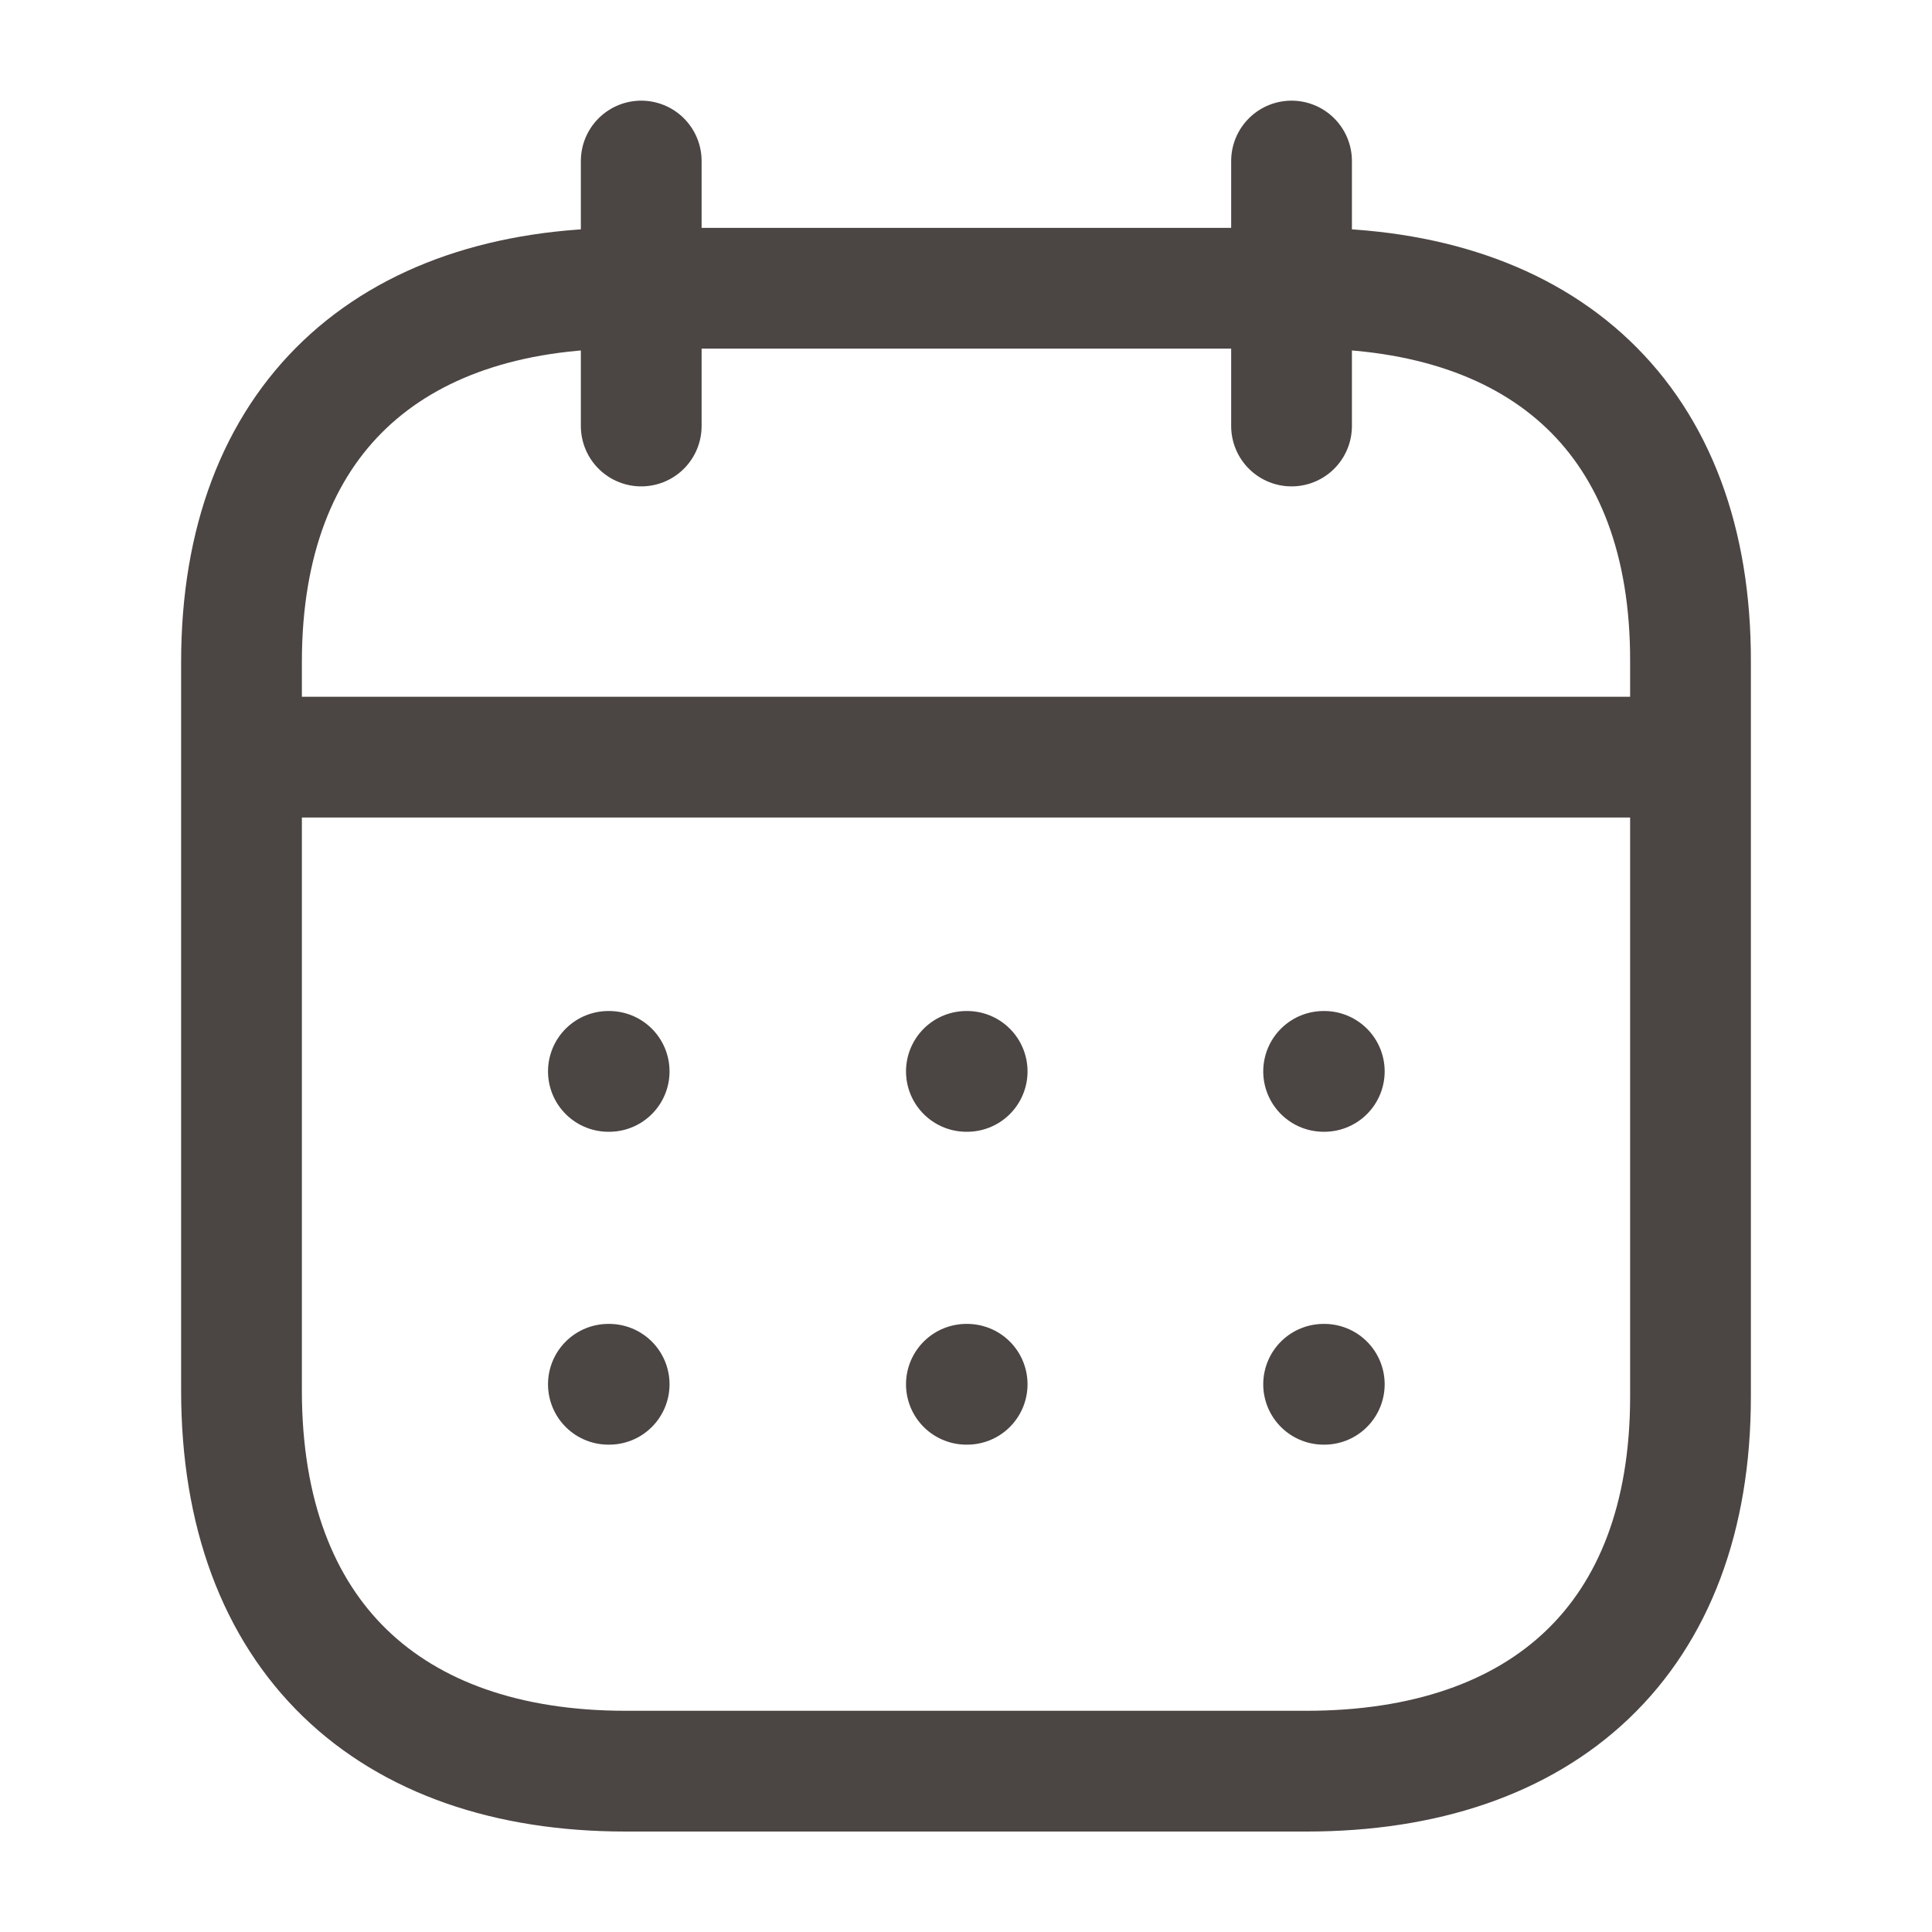 <svg width="20" height="20" viewBox="0 0 20 20" fill="none" xmlns="http://www.w3.org/2000/svg">
<path d="M2.577 7.838H17.43" stroke="#4B4543" stroke-width="1.25" stroke-linecap="round" stroke-linejoin="round"/>
<path d="M13.702 11.091H13.709" stroke="#4B4543" stroke-width="1.25" stroke-linecap="round" stroke-linejoin="round"/>
<path d="M10.004 11.091H10.012" stroke="#4B4543" stroke-width="1.25" stroke-linecap="round" stroke-linejoin="round"/>
<path d="M6.298 11.091H6.306" stroke="#4B4543" stroke-width="1.25" stroke-linecap="round" stroke-linejoin="round"/>
<path d="M13.702 14.33H13.709" stroke="#4B4543" stroke-width="1.25" stroke-linecap="round" stroke-linejoin="round"/>
<path d="M10.004 14.33H10.012" stroke="#4B4543" stroke-width="1.25" stroke-linecap="round" stroke-linejoin="round"/>
<path d="M6.298 14.33H6.306" stroke="#4B4543" stroke-width="1.25" stroke-linecap="round" stroke-linejoin="round"/>
<path d="M13.37 1.667V4.41" stroke="#4B4543" stroke-width="1.25" stroke-linecap="round" stroke-linejoin="round"/>
<path d="M6.638 1.667V4.41" stroke="#4B4543" stroke-width="1.25" stroke-linecap="round" stroke-linejoin="round"/>
<path fill-rule="evenodd" clip-rule="evenodd" d="M13.532 2.984H6.476C4.029 2.984 2.5 4.347 2.5 6.853V14.395C2.5 16.94 4.029 18.335 6.476 18.335H13.524C15.979 18.335 17.5 16.964 17.5 14.458V6.853C17.508 4.347 15.987 2.984 13.532 2.984Z" stroke="#4B4543" stroke-width="1.25" stroke-linecap="round" stroke-linejoin="round"/>
</svg>

